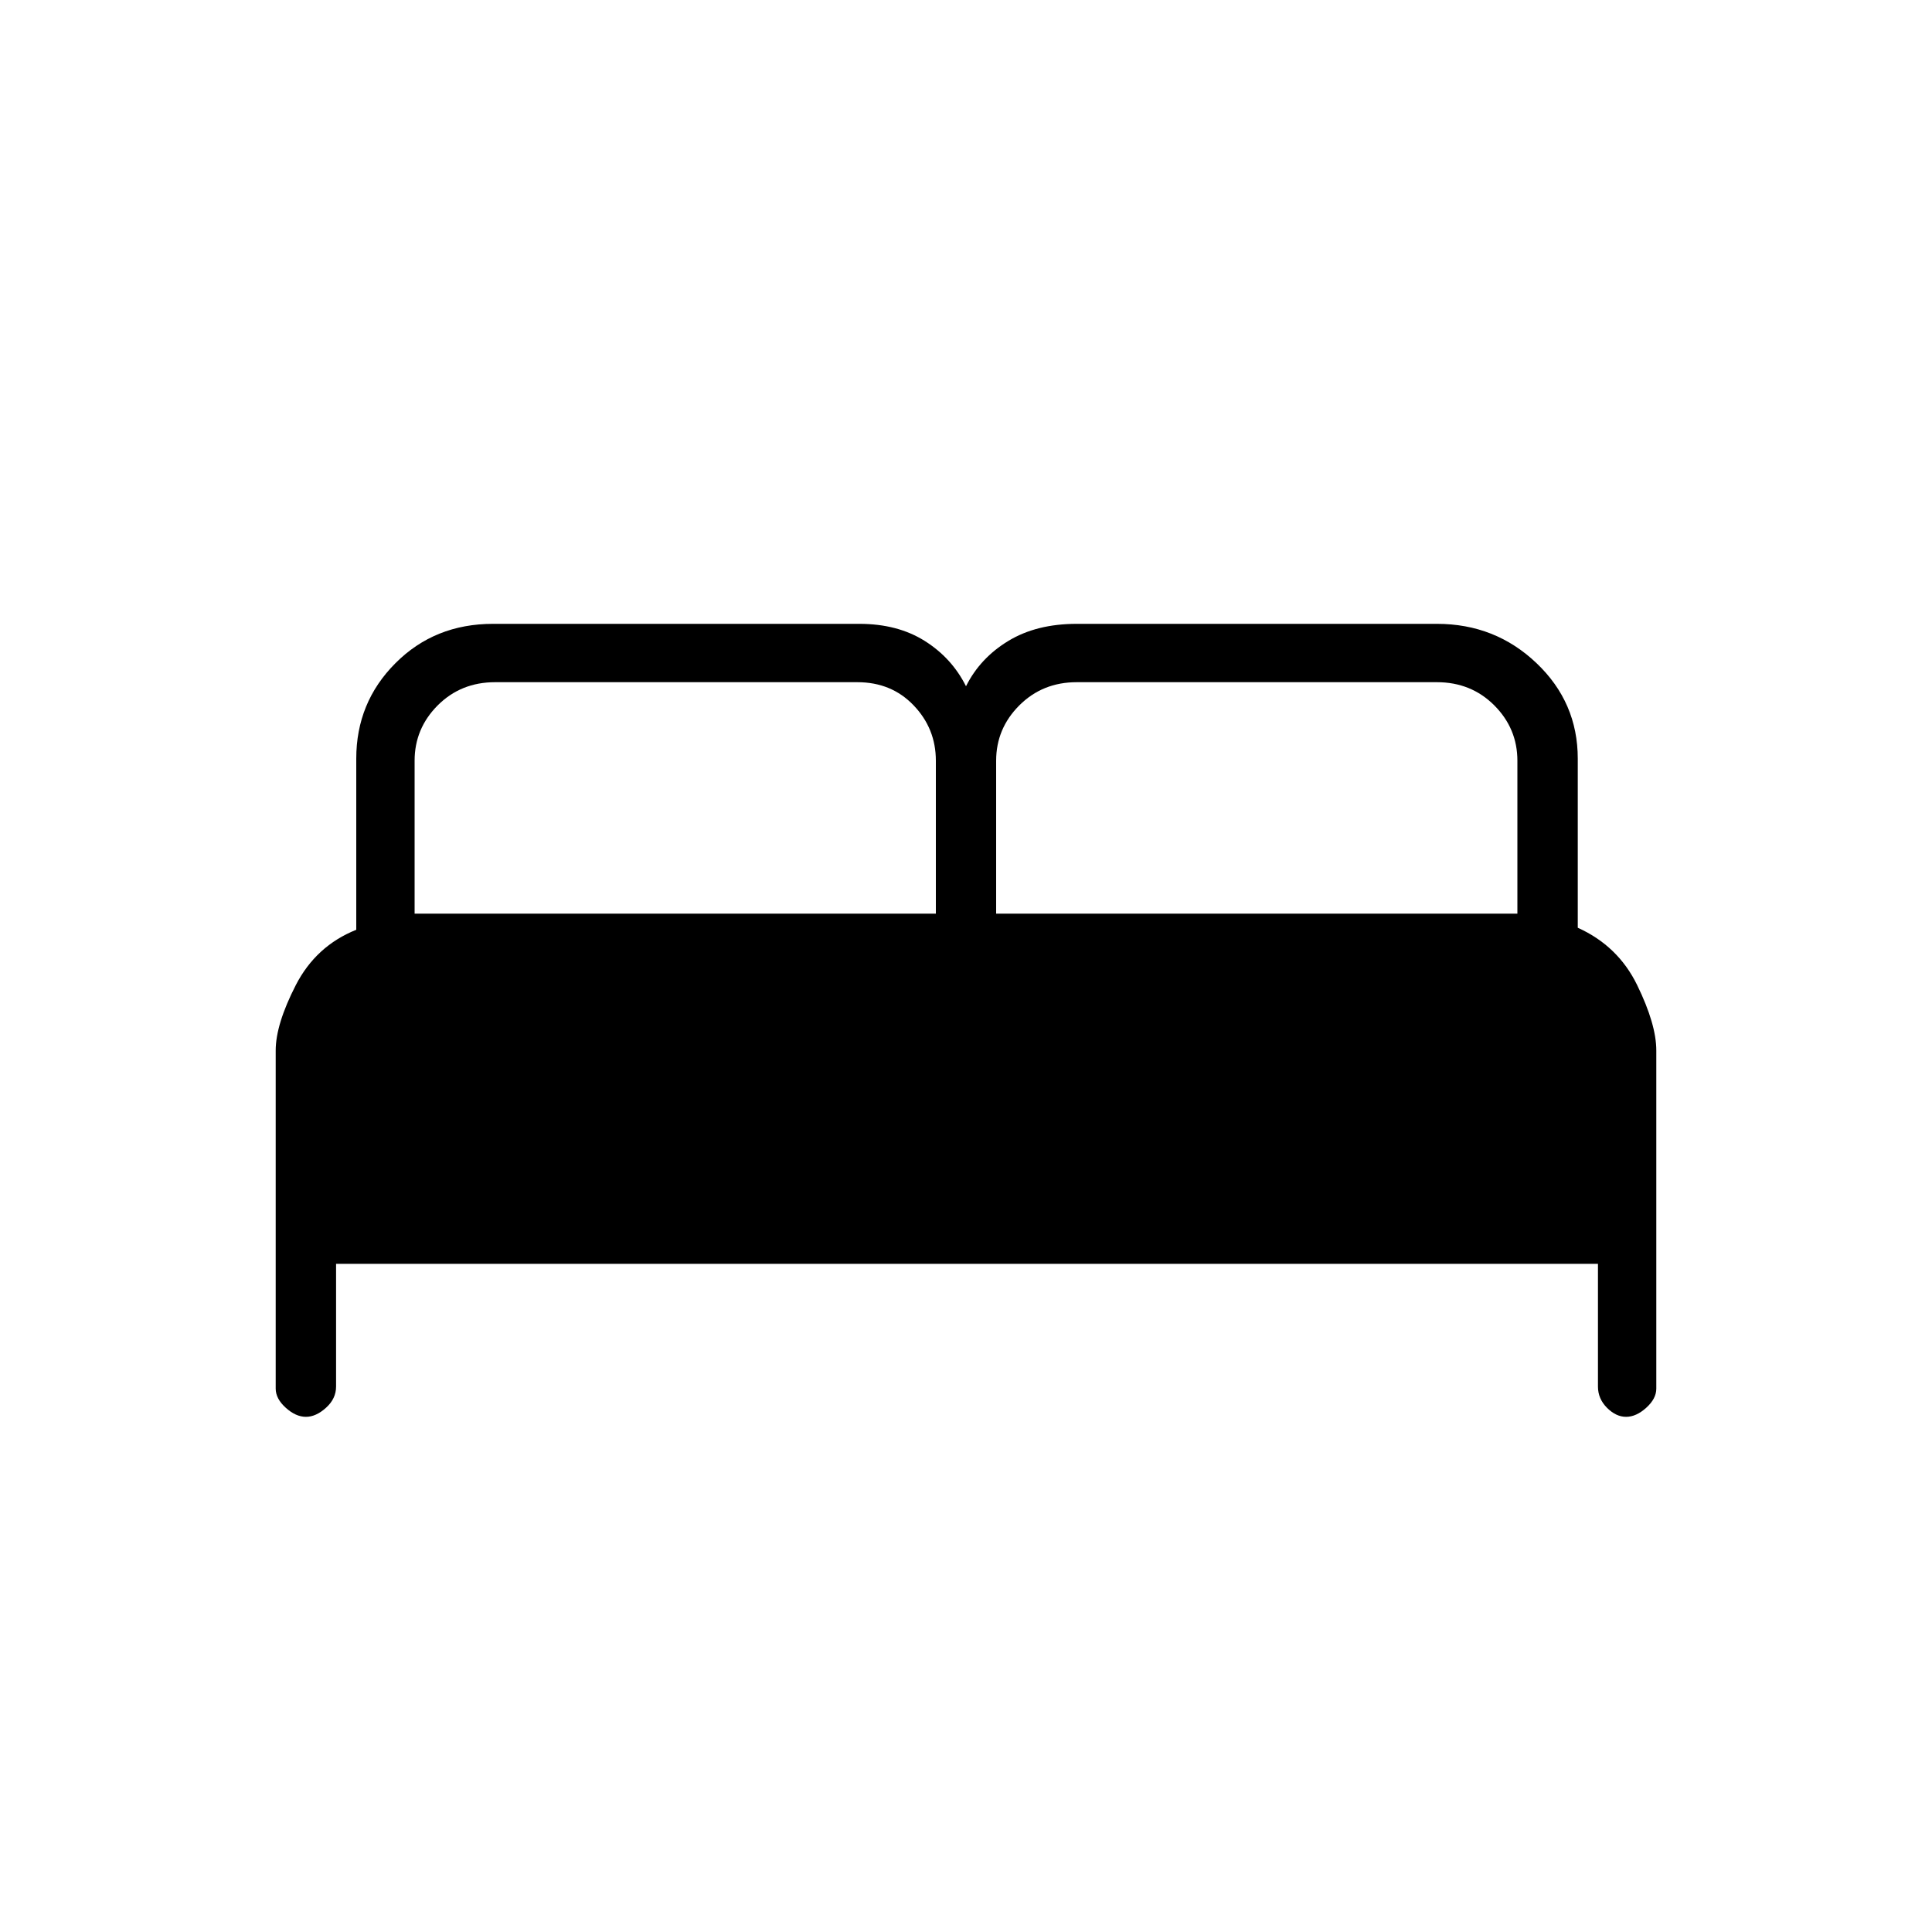 <svg xmlns="http://www.w3.org/2000/svg" height="20" width="20"><path d="M3.167 14.667q-.105 0-.209-.094t-.104-.198v-3.5q0-.271.208-.677.209-.406.626-.573V7.854q0-.583.406-.989.406-.407 1.01-.407h3.792q.396 0 .677.177t.427.469q.146-.292.438-.469.291-.177.708-.177h3.729q.604 0 1.031.407.427.406.427.989v1.75q.417.188.615.594.198.406.198.677v3.5q0 .104-.104.198-.104.094-.209.094-.104 0-.198-.094-.093-.094-.093-.219v-1.271H3.479v1.271q0 .125-.104.219t-.208.094Zm7.145-5.209h5.396V7.875q0-.333-.239-.573-.24-.24-.594-.24h-3.729q-.354 0-.594.24t-.24.573Zm-6.02 0h5.396V7.875q0-.333-.23-.573-.229-.24-.583-.24h-3.75q-.354 0-.594.24-.239.24-.239.573Z"/></svg>